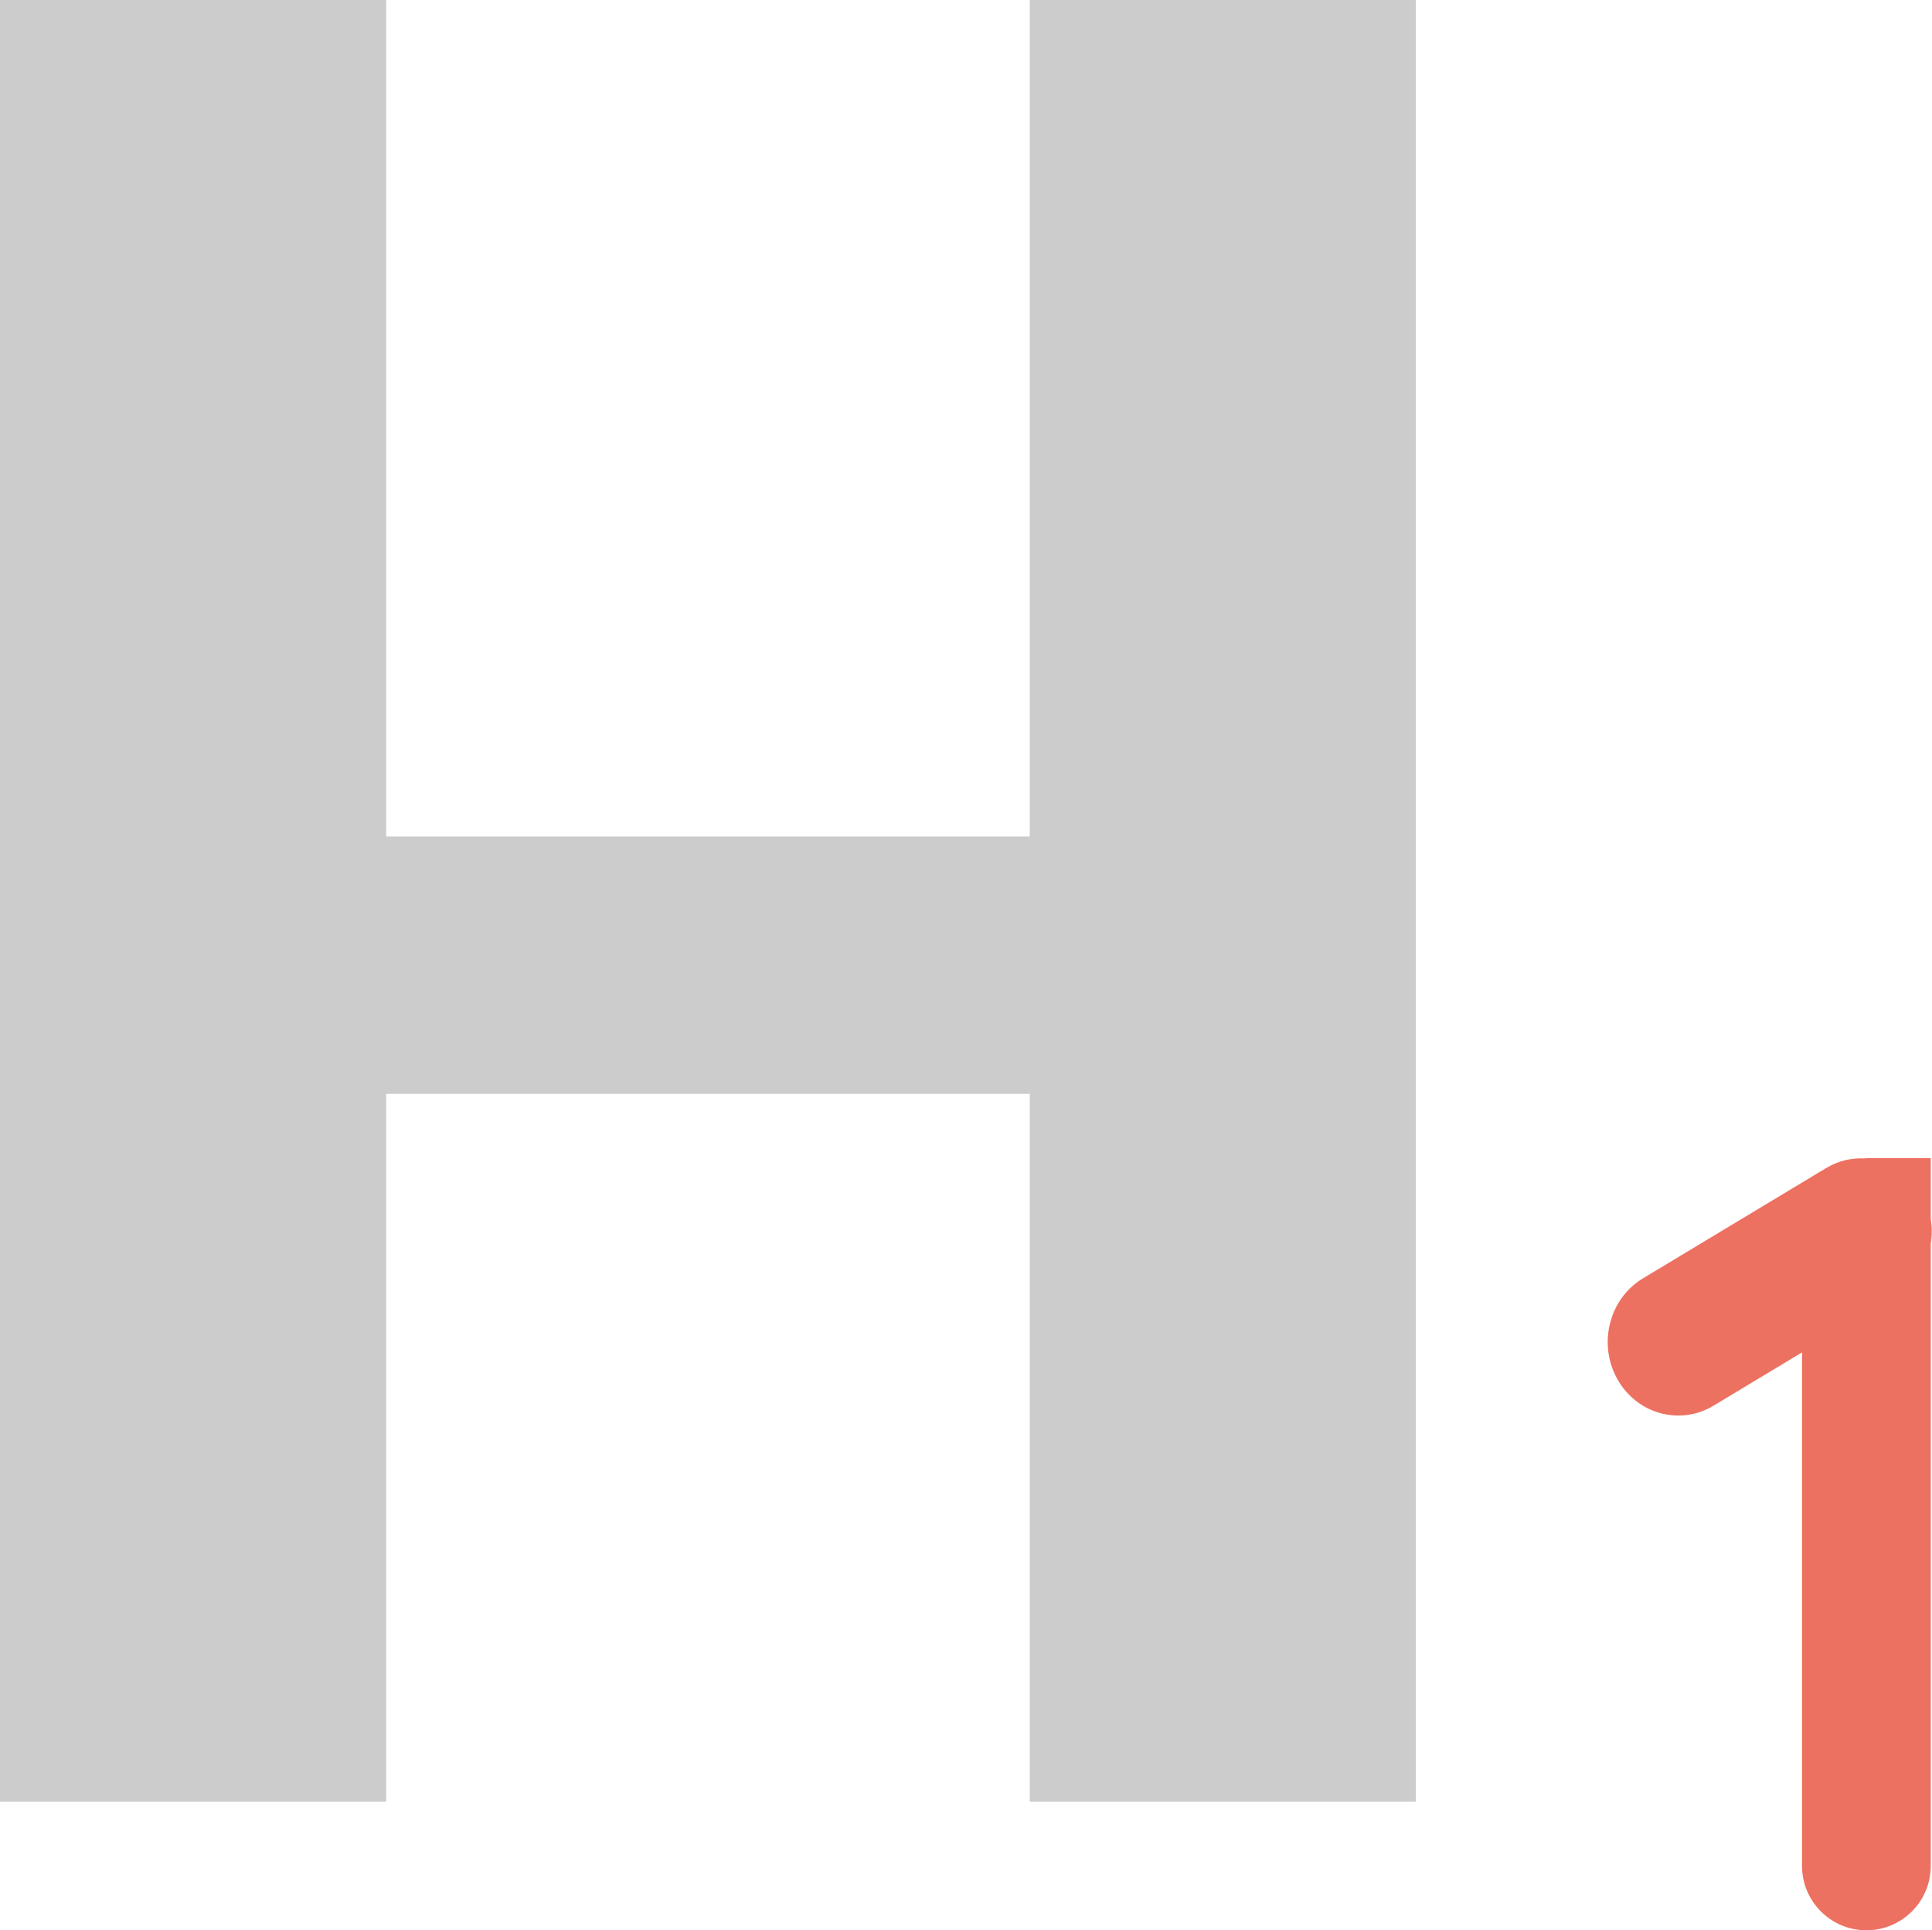 <?xml version="1.0" encoding="iso-8859-1"?>
<!-- Generator: Adobe Illustrator 16.0.0, SVG Export Plug-In . SVG Version: 6.00 Build 0)  -->
<!DOCTYPE svg PUBLIC "-//W3C//DTD SVG 1.1//EN" "http://www.w3.org/Graphics/SVG/1.1/DTD/svg11.dtd">
<svg version="1.1" id="Layer_1" xmlns="http://www.w3.org/2000/svg" xmlns:xlink="http://www.w3.org/1999/xlink" x="0px" y="0px"
	 width="60.039px" height="60px" viewBox="0 0 60.039 60" style="enable-background:new 0 0 60.039 60;" xml:space="preserve">
<g id="Heading_7_">
	<g>
		<polygon style="fill-rule:evenodd;clip-rule:evenodd;fill:#CCCCCC;" points="32,0 32,25.999 12,25.999 12,0 0,0 0,55.999 
			12,55.999 12,34 32,34 32,55.999 44,55.999 44,0 		"/>
	</g>
</g>
<g id="_x31_">
	<g>
		<path style="fill-rule:evenodd;clip-rule:evenodd;fill:#ED7161;" d="M60,37.898V36h-2c-0.022,0-0.043,0.006-0.066,0.007
			c-0.4-0.018-0.81,0.074-1.183,0.299l-5.694,3.429c-1.048,0.631-1.407,2.029-0.802,3.122s1.945,1.468,2.994,0.837L56,42.037v15.962
			C56,59.104,56.896,60,58,60s2-0.896,2-2.001V40v-1.346C60.04,38.405,60.042,38.151,60,37.898z"/>
	</g>
</g>
<g>
</g>
<g>
</g>
<g>
</g>
<g>
</g>
<g>
</g>
<g>
</g>
<g>
</g>
<g>
</g>
<g>
</g>
<g>
</g>
<g>
</g>
<g>
</g>
<g>
</g>
<g>
</g>
<g>
</g>
</svg>
